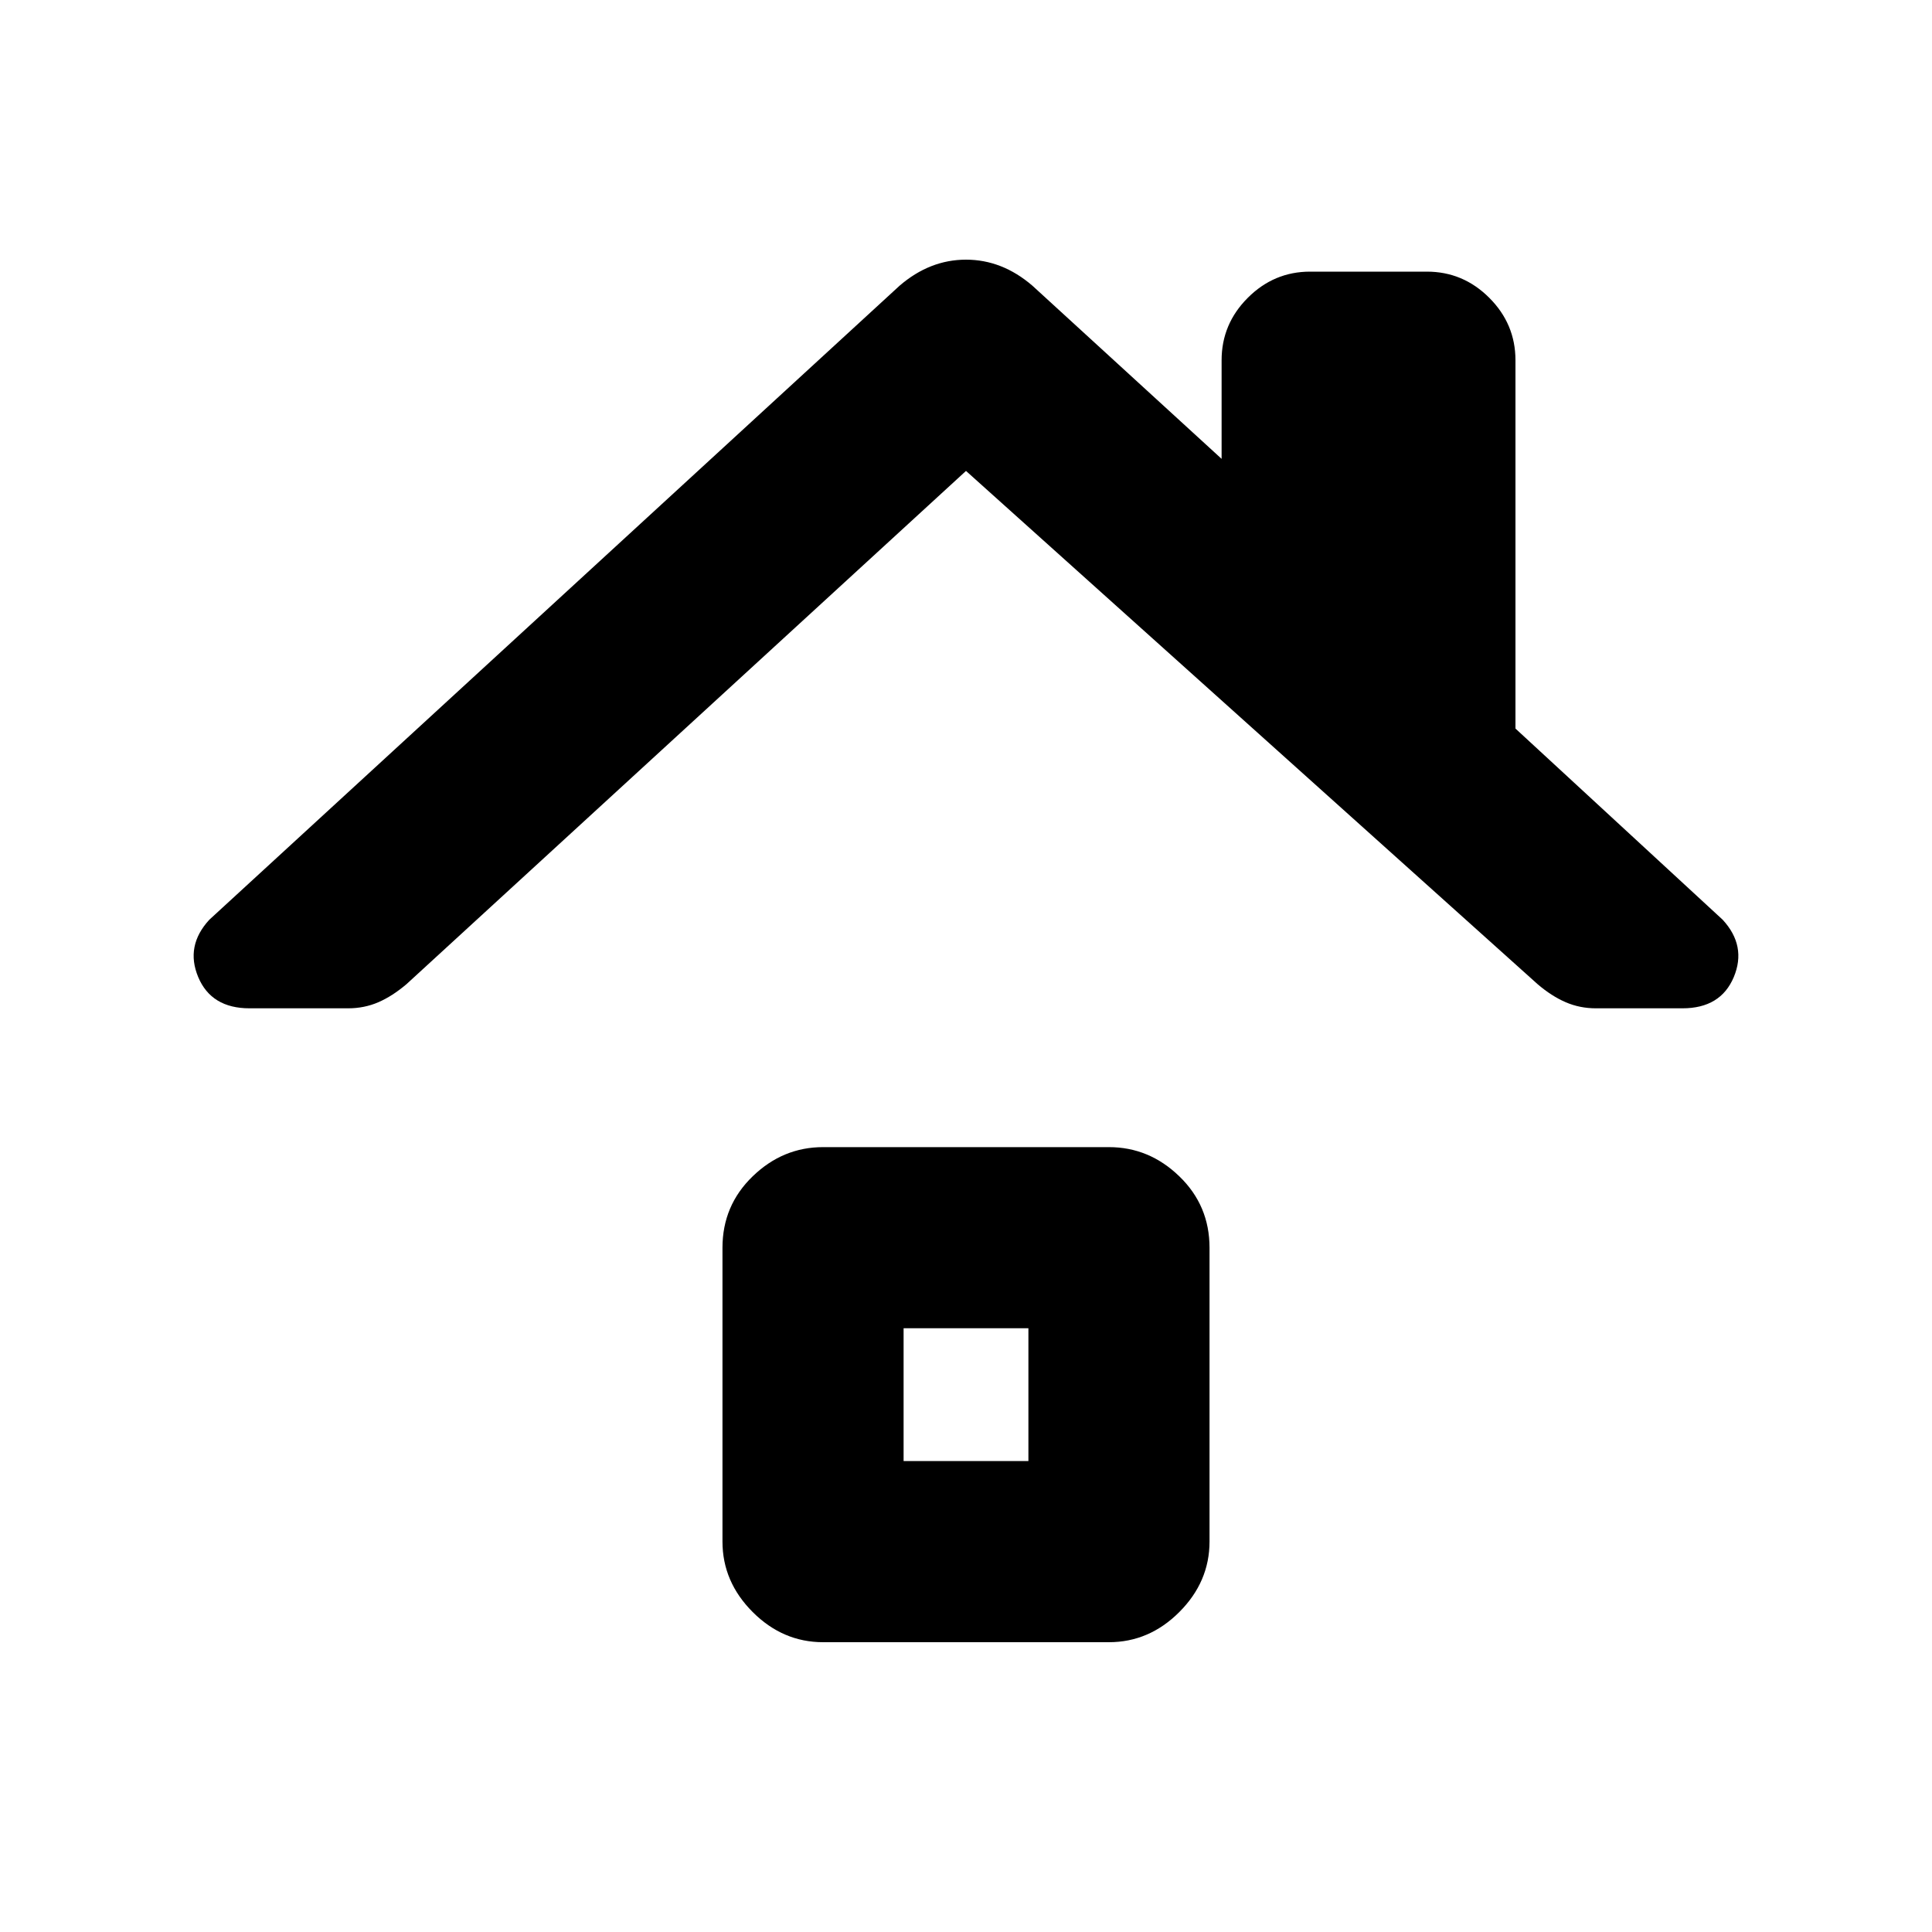 <svg xmlns="http://www.w3.org/2000/svg" height="20" width="20"><path d="M2.583 10.438q-.395 0-.531-.323-.135-.323.115-.594l7.145-6.563q.313-.27.688-.27.375 0 .688.27l1.958 1.792V3.729q0-.375.271-.646t.645-.271h1.209q.375 0 .646.271t.271.646v3.813l2.145 1.979q.25.271.115.594-.136.323-.531.323h-.896q-.167 0-.313-.063t-.291-.187L10 4.875l-5.792 5.313q-.146.124-.291.187-.146.063-.313.063ZM8.521 17q-.417 0-.729-.312-.313-.313-.313-.73v-3.041q0-.438.313-.74.312-.302.729-.302h2.958q.417 0 .729.302.313.302.313.74v3.041q0 .417-.313.73-.312.312-.729.312Zm.833-1.875h1.292V13.75H9.354Z"/></svg>